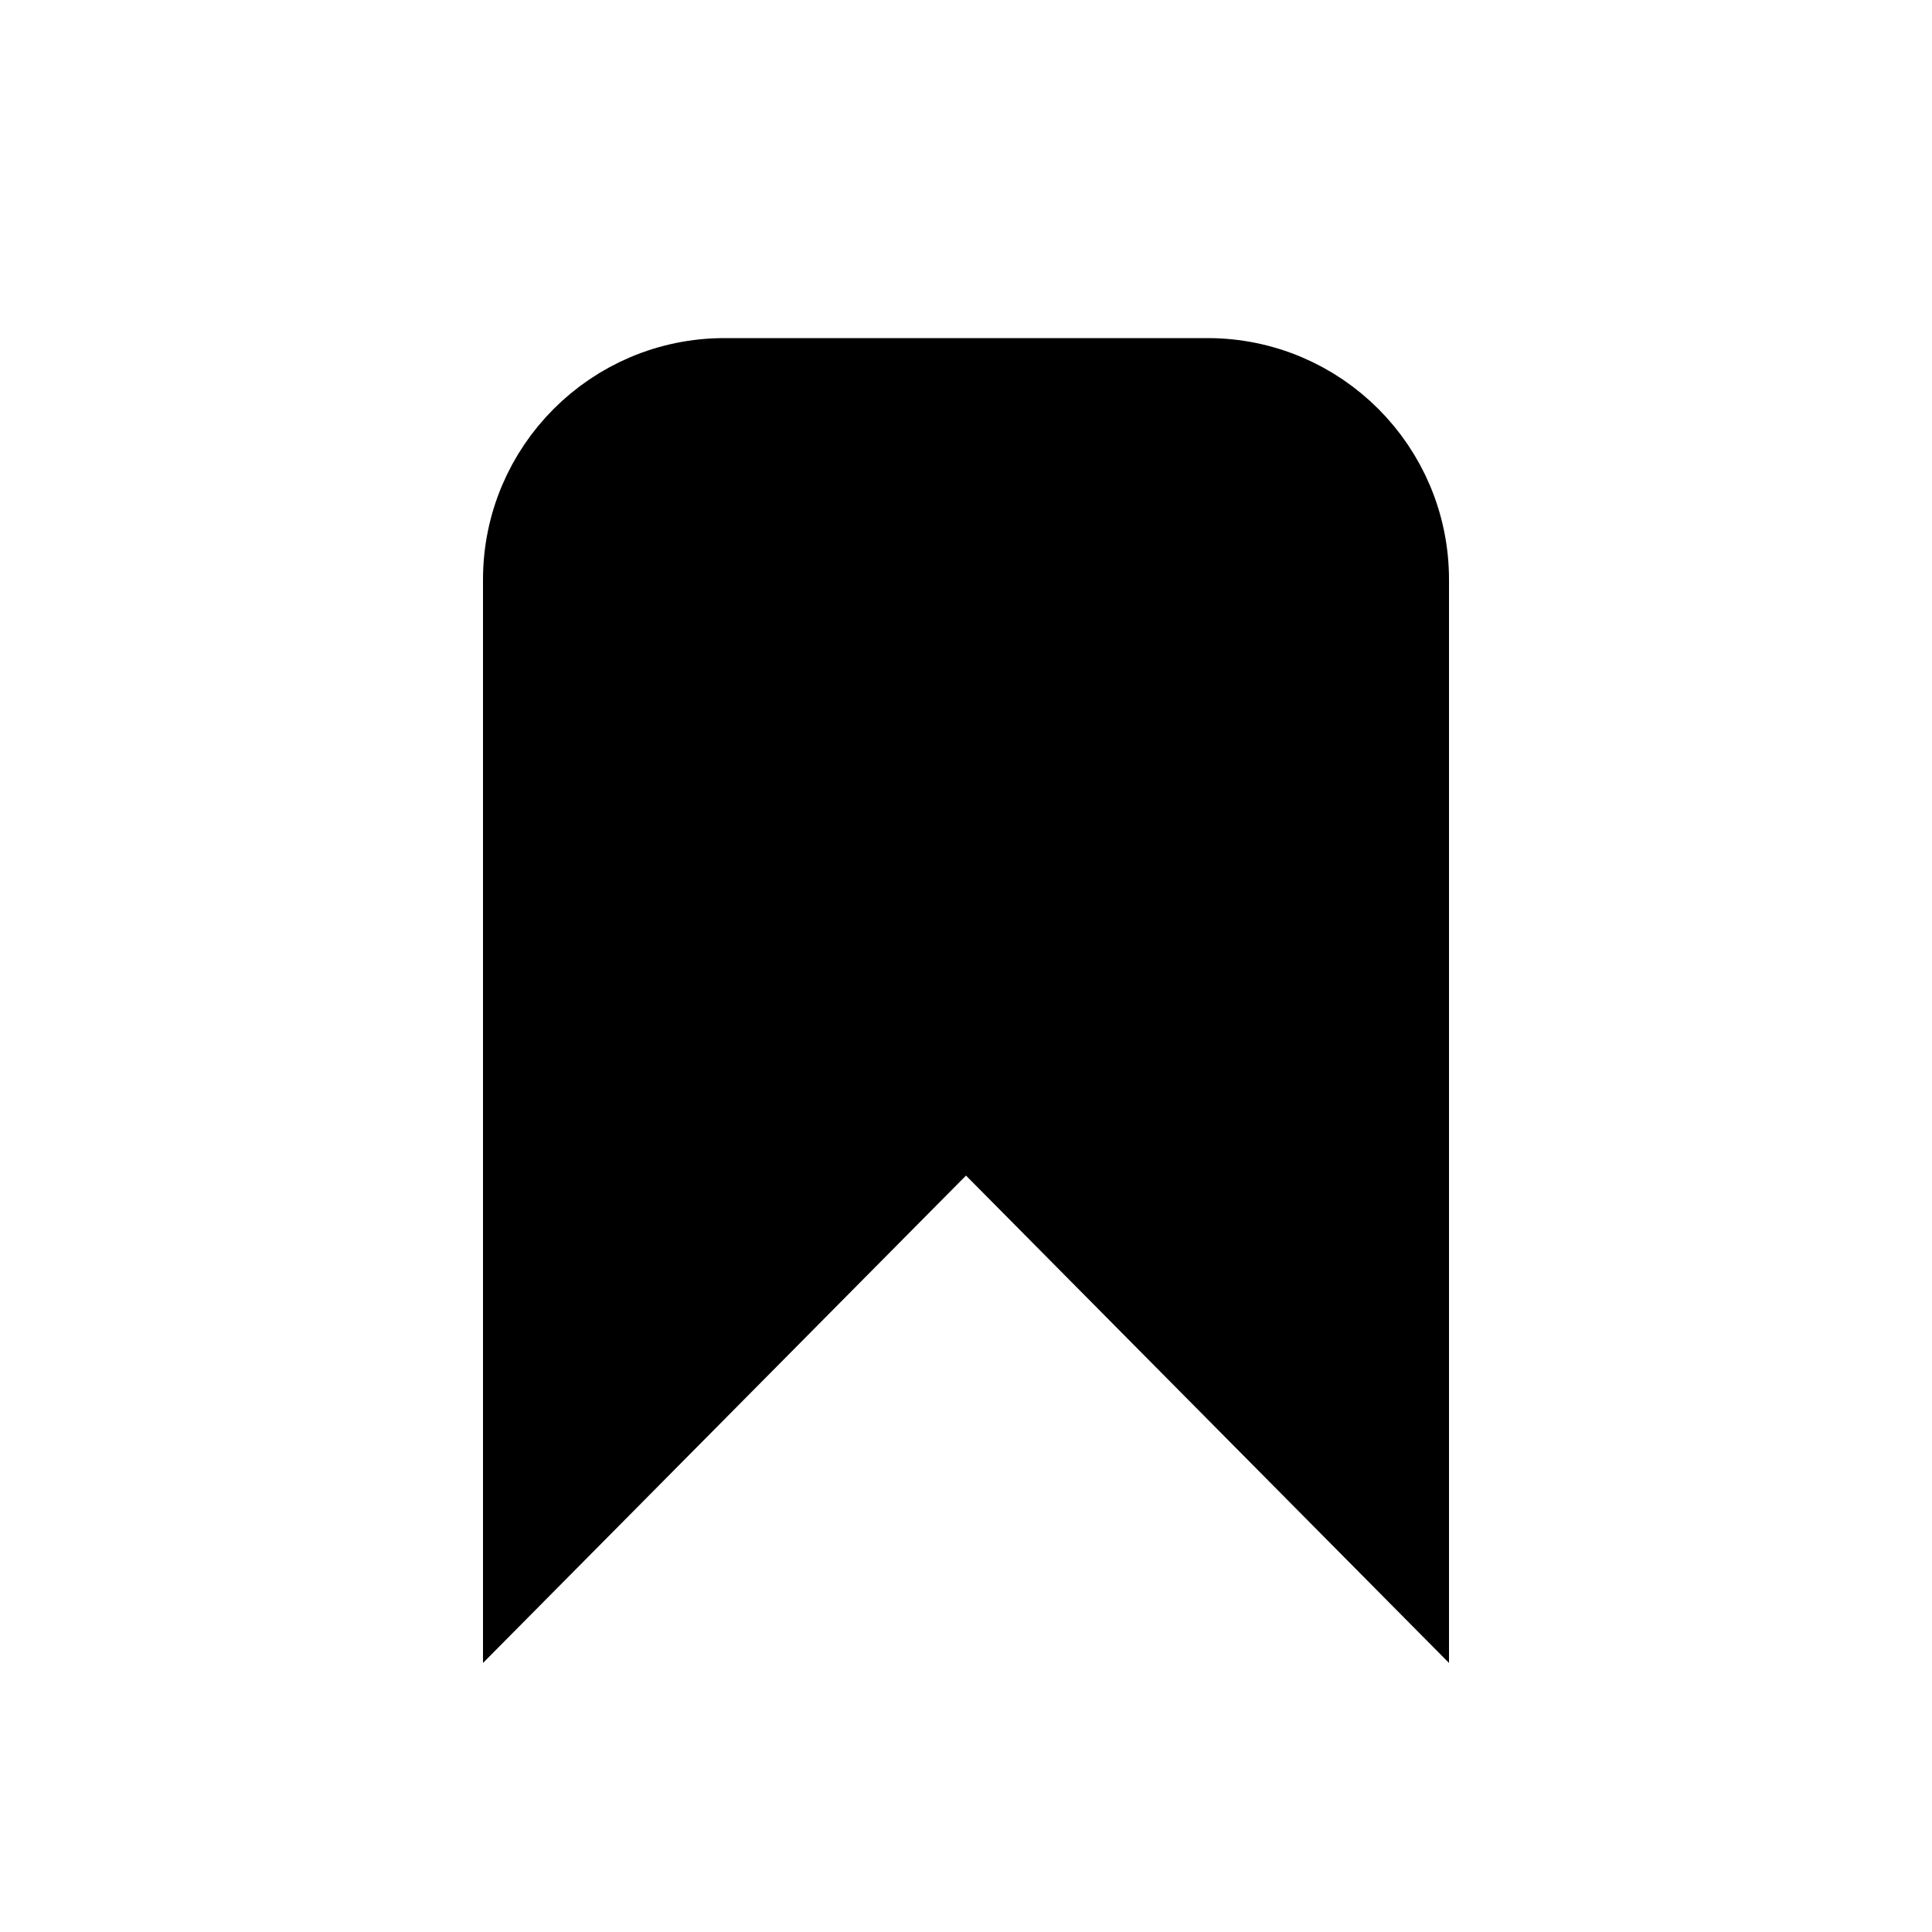 <svg width="24" height="24" viewBox="0 0 24 24" fill="none" xmlns="http://www.w3.org/2000/svg">
<path d="M6.6 19.2V7.2C6.6 5.875 7.675 4.8 9 4.8H15C16.326 4.8 17.4 5.875 17.4 7.2V19.2L12 13.751L6.6 19.2Z" fill="currentColor" stroke="currentColor" stroke-width="1.2"/>
</svg>
